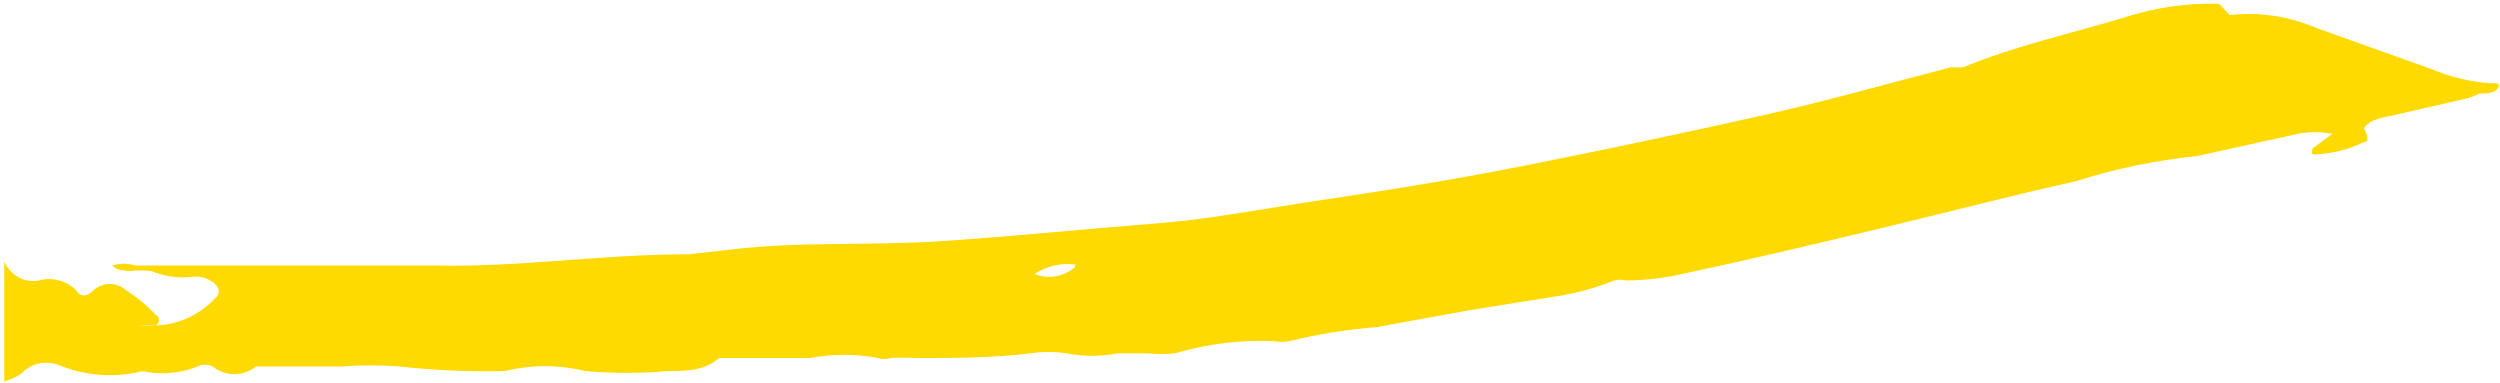 <svg width="529" height="81" viewBox="0 0 529 81" fill="none" xmlns="http://www.w3.org/2000/svg">
<path d="M469.573 0.806C462.704 0.596 455.85 1.598 449.284 3.772C438.033 7.134 426.413 9.705 415.347 14.254H412.764C399.669 17.616 386.573 21.373 373.293 24.34C356.509 28.098 339.724 31.657 322.756 35.02C305.787 38.382 291.585 40.557 275.722 42.93C265.394 44.512 255.065 46.49 244.551 47.281C229.427 48.468 214.118 50.05 198.994 51.038C183.869 52.027 169.298 51.038 154.543 52.818L145.689 53.807C127.245 53.807 110.092 56.576 92.201 56.18C84.823 56.18 77.261 56.18 69.698 56.18H28.567C27.002 55.686 25.337 55.686 23.772 56.18C24.879 57.367 26.17 57.169 27.461 57.367C28.992 57.16 30.541 57.16 32.072 57.367C34.888 58.533 37.928 58.941 40.925 58.553C41.754 58.465 42.591 58.56 43.384 58.832C44.177 59.104 44.91 59.548 45.536 60.136C45.765 60.298 45.952 60.518 46.081 60.777C46.211 61.036 46.279 61.325 46.279 61.619C46.279 61.913 46.211 62.202 46.081 62.461C45.952 62.72 45.765 62.94 45.536 63.102C43.726 65.033 41.562 66.539 39.181 67.527C36.8 68.514 34.254 68.96 31.703 68.838H29.305C30.534 68.747 31.766 68.747 32.994 68.838C33.192 68.745 33.36 68.593 33.478 68.4C33.596 68.207 33.658 67.981 33.658 67.75C33.658 67.519 33.596 67.293 33.478 67.1C33.36 66.906 33.192 66.754 32.994 66.662C31.053 64.608 28.885 62.815 26.539 61.322C25.594 60.52 24.424 60.084 23.219 60.084C22.013 60.084 20.843 60.52 19.899 61.322C18.423 62.905 16.948 62.905 16.025 61.322C14.983 60.338 13.732 59.643 12.382 59.299C11.031 58.954 9.622 58.97 8.279 59.345C6.815 59.639 5.301 59.412 3.969 58.697C2.637 57.983 1.56 56.822 0.901 55.389C0.901 55.389 0.901 55.389 0.901 54.401V80.704C2.137 80.37 3.319 79.837 4.405 79.121C5.479 77.993 6.835 77.225 8.309 76.909C9.782 76.593 11.31 76.743 12.705 77.342C18.007 79.469 23.761 79.949 29.305 78.726C29.906 78.528 30.549 78.528 31.15 78.726C34.752 79.322 38.436 78.914 41.847 77.539C42.338 77.292 42.873 77.164 43.415 77.164C43.957 77.164 44.492 77.292 44.983 77.539C46.317 78.599 47.934 79.171 49.594 79.171C51.255 79.171 52.871 78.599 54.205 77.539C54.205 77.539 56.787 77.539 58.078 77.539H72.281C76.334 77.243 80.401 77.243 84.454 77.539C91.867 78.362 99.321 78.692 106.772 78.528C112.417 77.147 118.28 77.147 123.925 78.528C129.695 79.023 135.493 79.023 141.263 78.528C144.952 78.528 149.009 78.528 152.145 75.759H153.436H164.872H171.327C176.149 74.87 181.077 74.87 185.898 75.759C186.738 76.047 187.641 76.047 188.48 75.759C190.201 75.662 191.925 75.662 193.645 75.759C201.76 75.759 209.876 75.759 217.991 74.77C220.561 74.378 223.169 74.378 225.738 74.77C229.275 75.465 232.899 75.465 236.436 74.77H242.891C244.793 74.966 246.708 74.966 248.609 74.77C255.449 72.737 262.545 71.869 269.636 72.2C270.674 72.384 271.733 72.384 272.771 72.2C278.838 70.699 285.005 69.708 291.216 69.233L310.767 65.673L330.502 62.509C334.28 61.85 337.987 60.79 341.569 59.345C342.419 59.14 343.301 59.14 344.151 59.345C348.434 59.306 352.7 58.776 356.878 57.763C370.896 54.796 384.913 51.434 398.931 48.072C412.949 44.71 425.675 41.348 439.14 38.382C447.503 35.711 456.09 33.923 464.777 33.042L486.357 28.295C488.739 27.871 491.169 27.871 493.551 28.295L489.309 31.459C489.206 31.847 489.206 32.258 489.309 32.646C489.61 32.739 489.93 32.739 490.231 32.646C493.673 32.475 497.053 31.603 500.191 30.075C501.297 30.075 501.113 28.889 500.191 27.109C501.851 24.933 504.433 24.933 506.646 24.34L520.48 21.175C521.946 20.924 523.373 20.459 524.722 19.791C526.013 19.791 527.857 19.791 528.595 18.605C529.333 17.418 527.673 17.616 526.935 17.616C522.698 17.314 518.53 16.313 514.577 14.649L490.231 5.948C484.384 3.43 478.053 2.48 471.786 3.179L469.573 0.806ZM227.398 56.576C226.218 57.577 224.814 58.23 223.327 58.473C221.839 58.716 220.318 58.539 218.914 57.96C221.512 56.271 224.568 55.574 227.583 55.983L227.398 56.576Z" fill="#FFDA00"/>
</svg>
